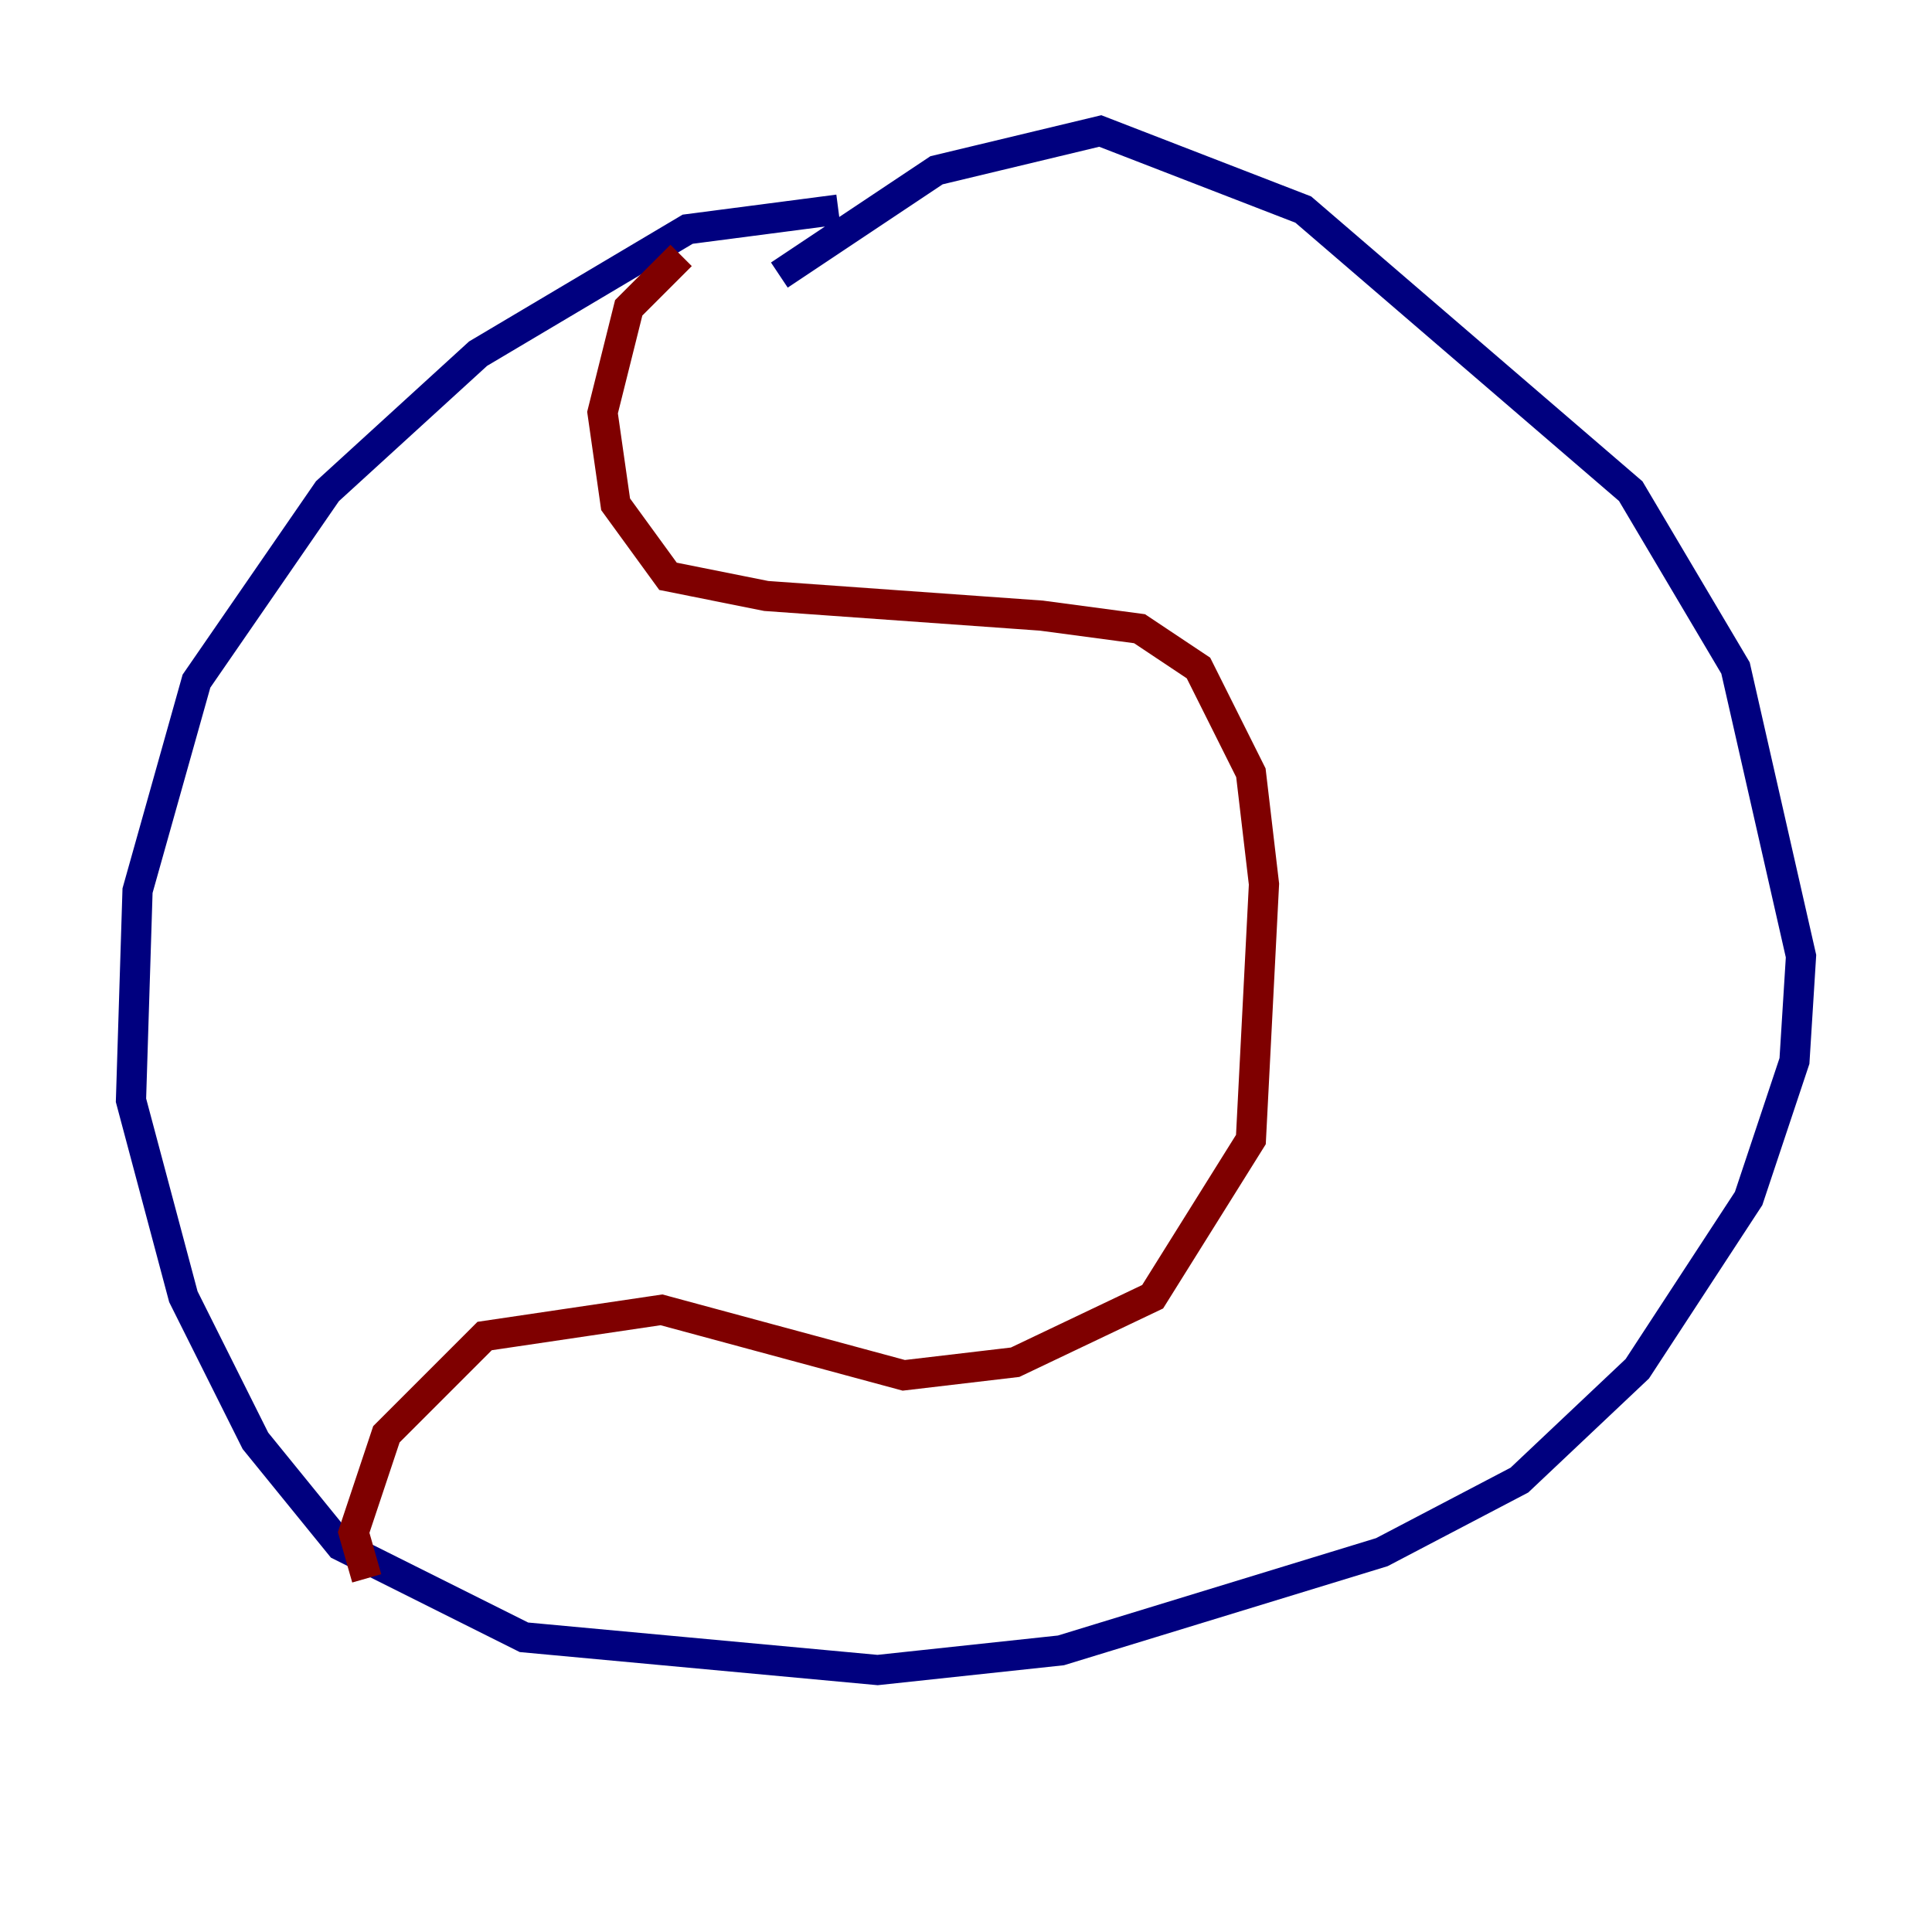 <?xml version="1.0" encoding="utf-8" ?>
<svg baseProfile="tiny" height="128" version="1.2" viewBox="0,0,128,128" width="128" xmlns="http://www.w3.org/2000/svg" xmlns:ev="http://www.w3.org/2001/xml-events" xmlns:xlink="http://www.w3.org/1999/xlink"><defs /><polyline fill="none" points="55.539,13.885 45.559,15.186 31.675,23.43 21.695,32.542 13.017,45.125 9.112,59.01 8.678,72.895 12.149,85.912 16.922,95.458 22.563,102.4 34.712,108.475 58.142,110.644 70.291,109.342 91.552,102.834 100.664,98.061 108.475,90.685 115.851,79.403 118.888,70.291 119.322,63.349 114.983,44.258 108.041,32.542 86.346,13.885 72.895,8.678 62.047,11.281 51.634,18.224" stroke="#00007f" stroke-width="2" /><polyline fill="none" points="45.125,16.922 41.654,20.393 39.919,27.336 40.786,33.41 44.258,38.183 50.766,39.485 68.99,40.786 75.498,41.654 79.403,44.258 82.875,51.2 83.742,58.576 82.875,75.498 76.366,85.912 67.254,90.251 59.878,91.119 43.824,86.78 32.108,88.515 25.6,95.024 23.43,101.532 24.298,104.57" stroke="#7f0000" stroke-width="2" /></svg>